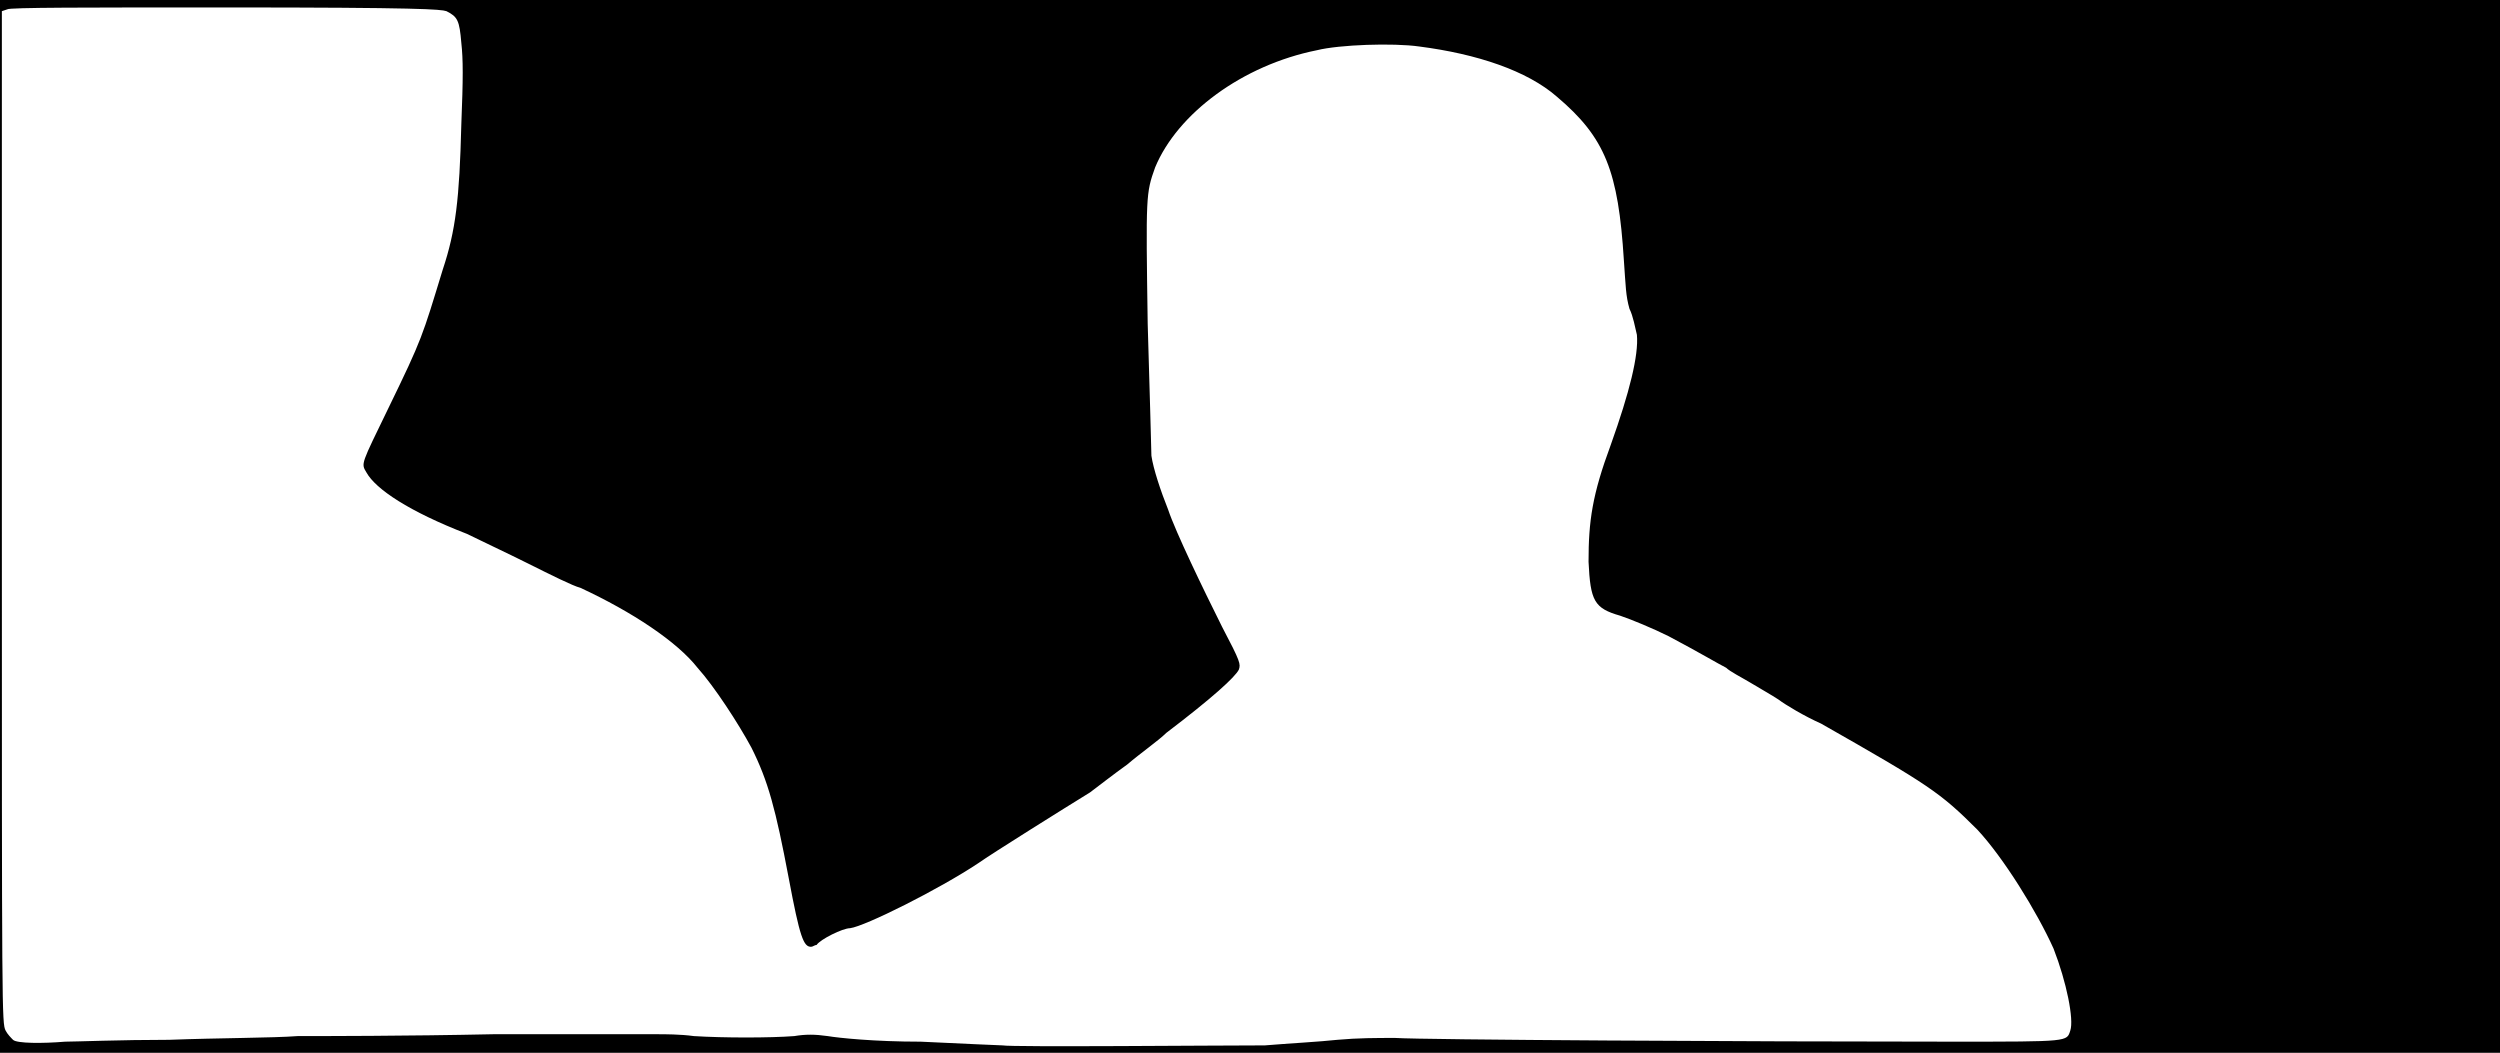 <svg xmlns="http://www.w3.org/2000/svg" width="1344" height="566"><path d="M0 283V0h1344v566H0V283m680 279c12-1 30-2 39-3 11-1 21-1 31-1 15 1 189 2 300 2 63 0 61 0 63-6s-2-26-9-44c-9-20-27-49-41-64-20-20-26-24-84-57-9-4-19-10-23-13-3-2-10-6-15-9s-11-6-13-8c-4-2-14-8-31-17-8-4-20-9-26-11-14-4-16-8-17-29 0-22 2-36 12-63 10-28 15-48 14-59-1-4-2-10-4-14-2-7-2-12-3-26-3-48-10-66-36-88-16-14-43-23-74-27-14-2-43-1-55 2-40 8-75 34-87 63-5 14-5 15-4 84 1 36 2 67 2 71 1 7 5 19 9 29 4 12 19 43 29 63 10 19 10 20 9 23-2 4-14 15-39 34-4 4-14 11-21 17-7 5-16 12-20 15-13 8-53 33-60 38-21 14-61 34-69 35-4 0-16 6-18 9-1 0-2 1-3 1-4 0-6-5-12-37-7-37-11-52-20-70-7-13-20-33-29-43-11-14-35-30-63-43-4-1-16-7-28-13s-27-13-33-16c-31-12-49-24-54-33-3-5-3-4 12-35 18-37 18-38 29-74 7-21 9-38 10-78 1-25 1-35 0-44-1-12-2-14-8-17-3-1-14-2-119-2C46 4 5 4 4 5L1 6v272c0 267 0 272 2 276 1 2 3 4 4 5 2 2 16 2 28 1 5 0 30-1 56-1 26-1 56-1 69-2 12 0 59 0 105-1h89c3 0 12 0 19 1 16 1 41 1 54 0 6-1 11-1 18 0 6 1 25 3 50 3 22 1 42 2 44 2 5 1 114 0 141 0z"/></svg>